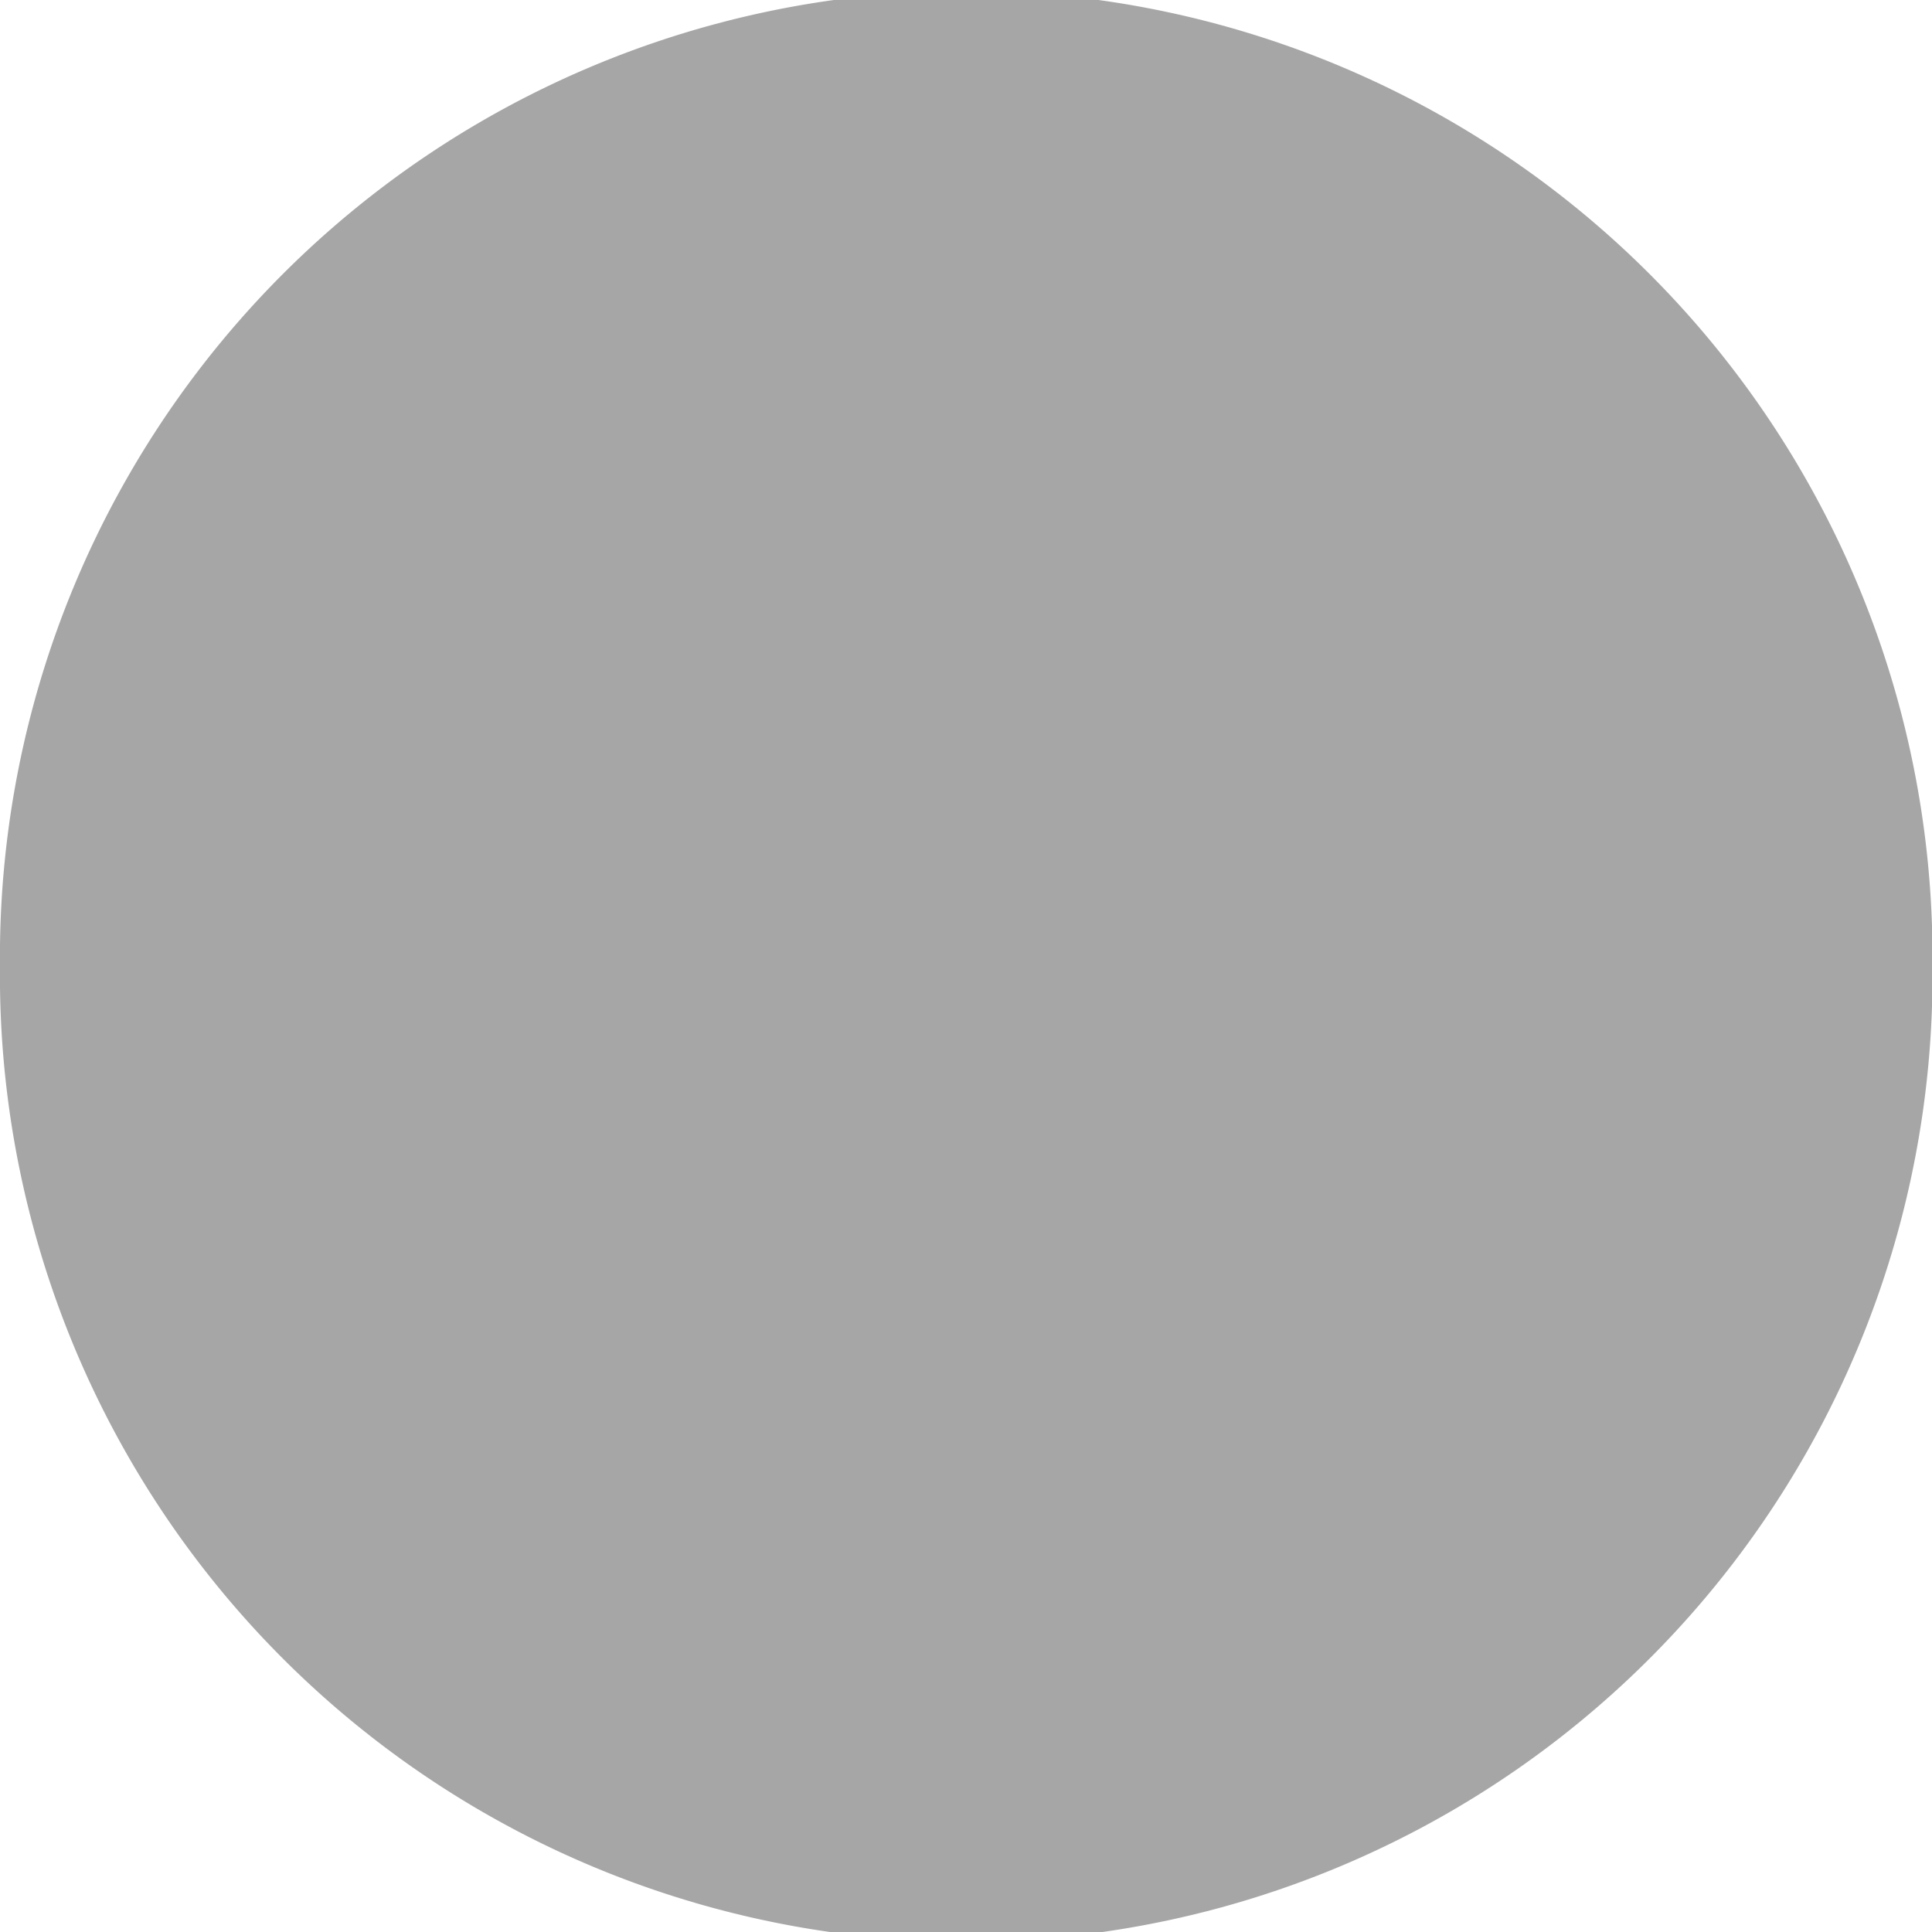 <?xml version="1.0" encoding="UTF-8" standalone="no"?>
<!-- Created with Inkscape (http://www.inkscape.org/) -->

<svg
   xmlns:dc="http://purl.org/dc/elements/1.1/"
   xmlns:cc="http://creativecommons.org/ns#"
   xmlns:rdf="http://www.w3.org/1999/02/22-rdf-syntax-ns#"
   xmlns:svg="http://www.w3.org/2000/svg"
   xmlns="http://www.w3.org/2000/svg"
   xmlns:sodipodi="http://sodipodi.sourceforge.net/DTD/sodipodi-0.dtd"
   xmlns:inkscape="http://www.inkscape.org/namespaces/inkscape"
   width="22"
   height="22"
   id="svg2"
   version="1.1"
   inkscape:version="0.47 r22583"
   sodipodi:docname="SpinnerBackdrop.svg"
   inkscape:export-filename="/Users/millenomi/Developer/Multiverse/Mover/3/Mac/MoverWaypoint/SpinnerBackdrop.png"
   inkscape:export-xdpi="90"
   inkscape:export-ydpi="90">
  <defs
     id="defs4">
    <inkscape:perspective
       sodipodi:type="inkscape:persp3d"
       inkscape:vp_x="0 : 526.18109 : 1"
       inkscape:vp_y="0 : 1000 : 0"
       inkscape:vp_z="744.09448 : 526.18109 : 1"
       inkscape:persp3d-origin="372.04724 : 350.78739 : 1"
       id="perspective10" />
  </defs>
  <sodipodi:namedview
     id="base"
     pagecolor="#ffffff"
     bordercolor="#666666"
     borderopacity="1.0"
     inkscape:pageopacity="0.0"
     inkscape:pageshadow="2"
     inkscape:zoom="1"
     inkscape:cx="-181"
     inkscape:cy="7.5"
     inkscape:document-units="px"
     inkscape:current-layer="layer1"
     showgrid="false"
     inkscape:window-width="939"
     inkscape:window-height="547"
     inkscape:window-x="0"
     inkscape:window-y="0"
     inkscape:window-maximized="0" />
  <g
     inkscape:label="Livello 1"
     inkscape:groupmode="layer"
     id="layer1"
     transform="translate(0,-1030.362)">
    <path
       sodipodi:type="arc"
       style="opacity:0.35;color:#000000;fill:#000000;fill-opacity:1;fill-rule:nonzero;stroke:none;stroke-width:0.5;marker:none;visibility:visible;display:inline;overflow:visible;enable-background:accumulate"
       id="path2816"
       sodipodi:cx="11.114407"
       sodipodi:cy="11.067797"
       sodipodi:rx="11.29661"
       sodipodi:ry="11.29661"
       d="m 22.411,11.068 a 11.297,11.297 0 1 1 -22.593,0 11.297,11.297 0 1 1 22.593,0 z"
       transform="matrix(0.974,0,0,0.974,0.177,1030.585)" />
  </g>
</svg>
